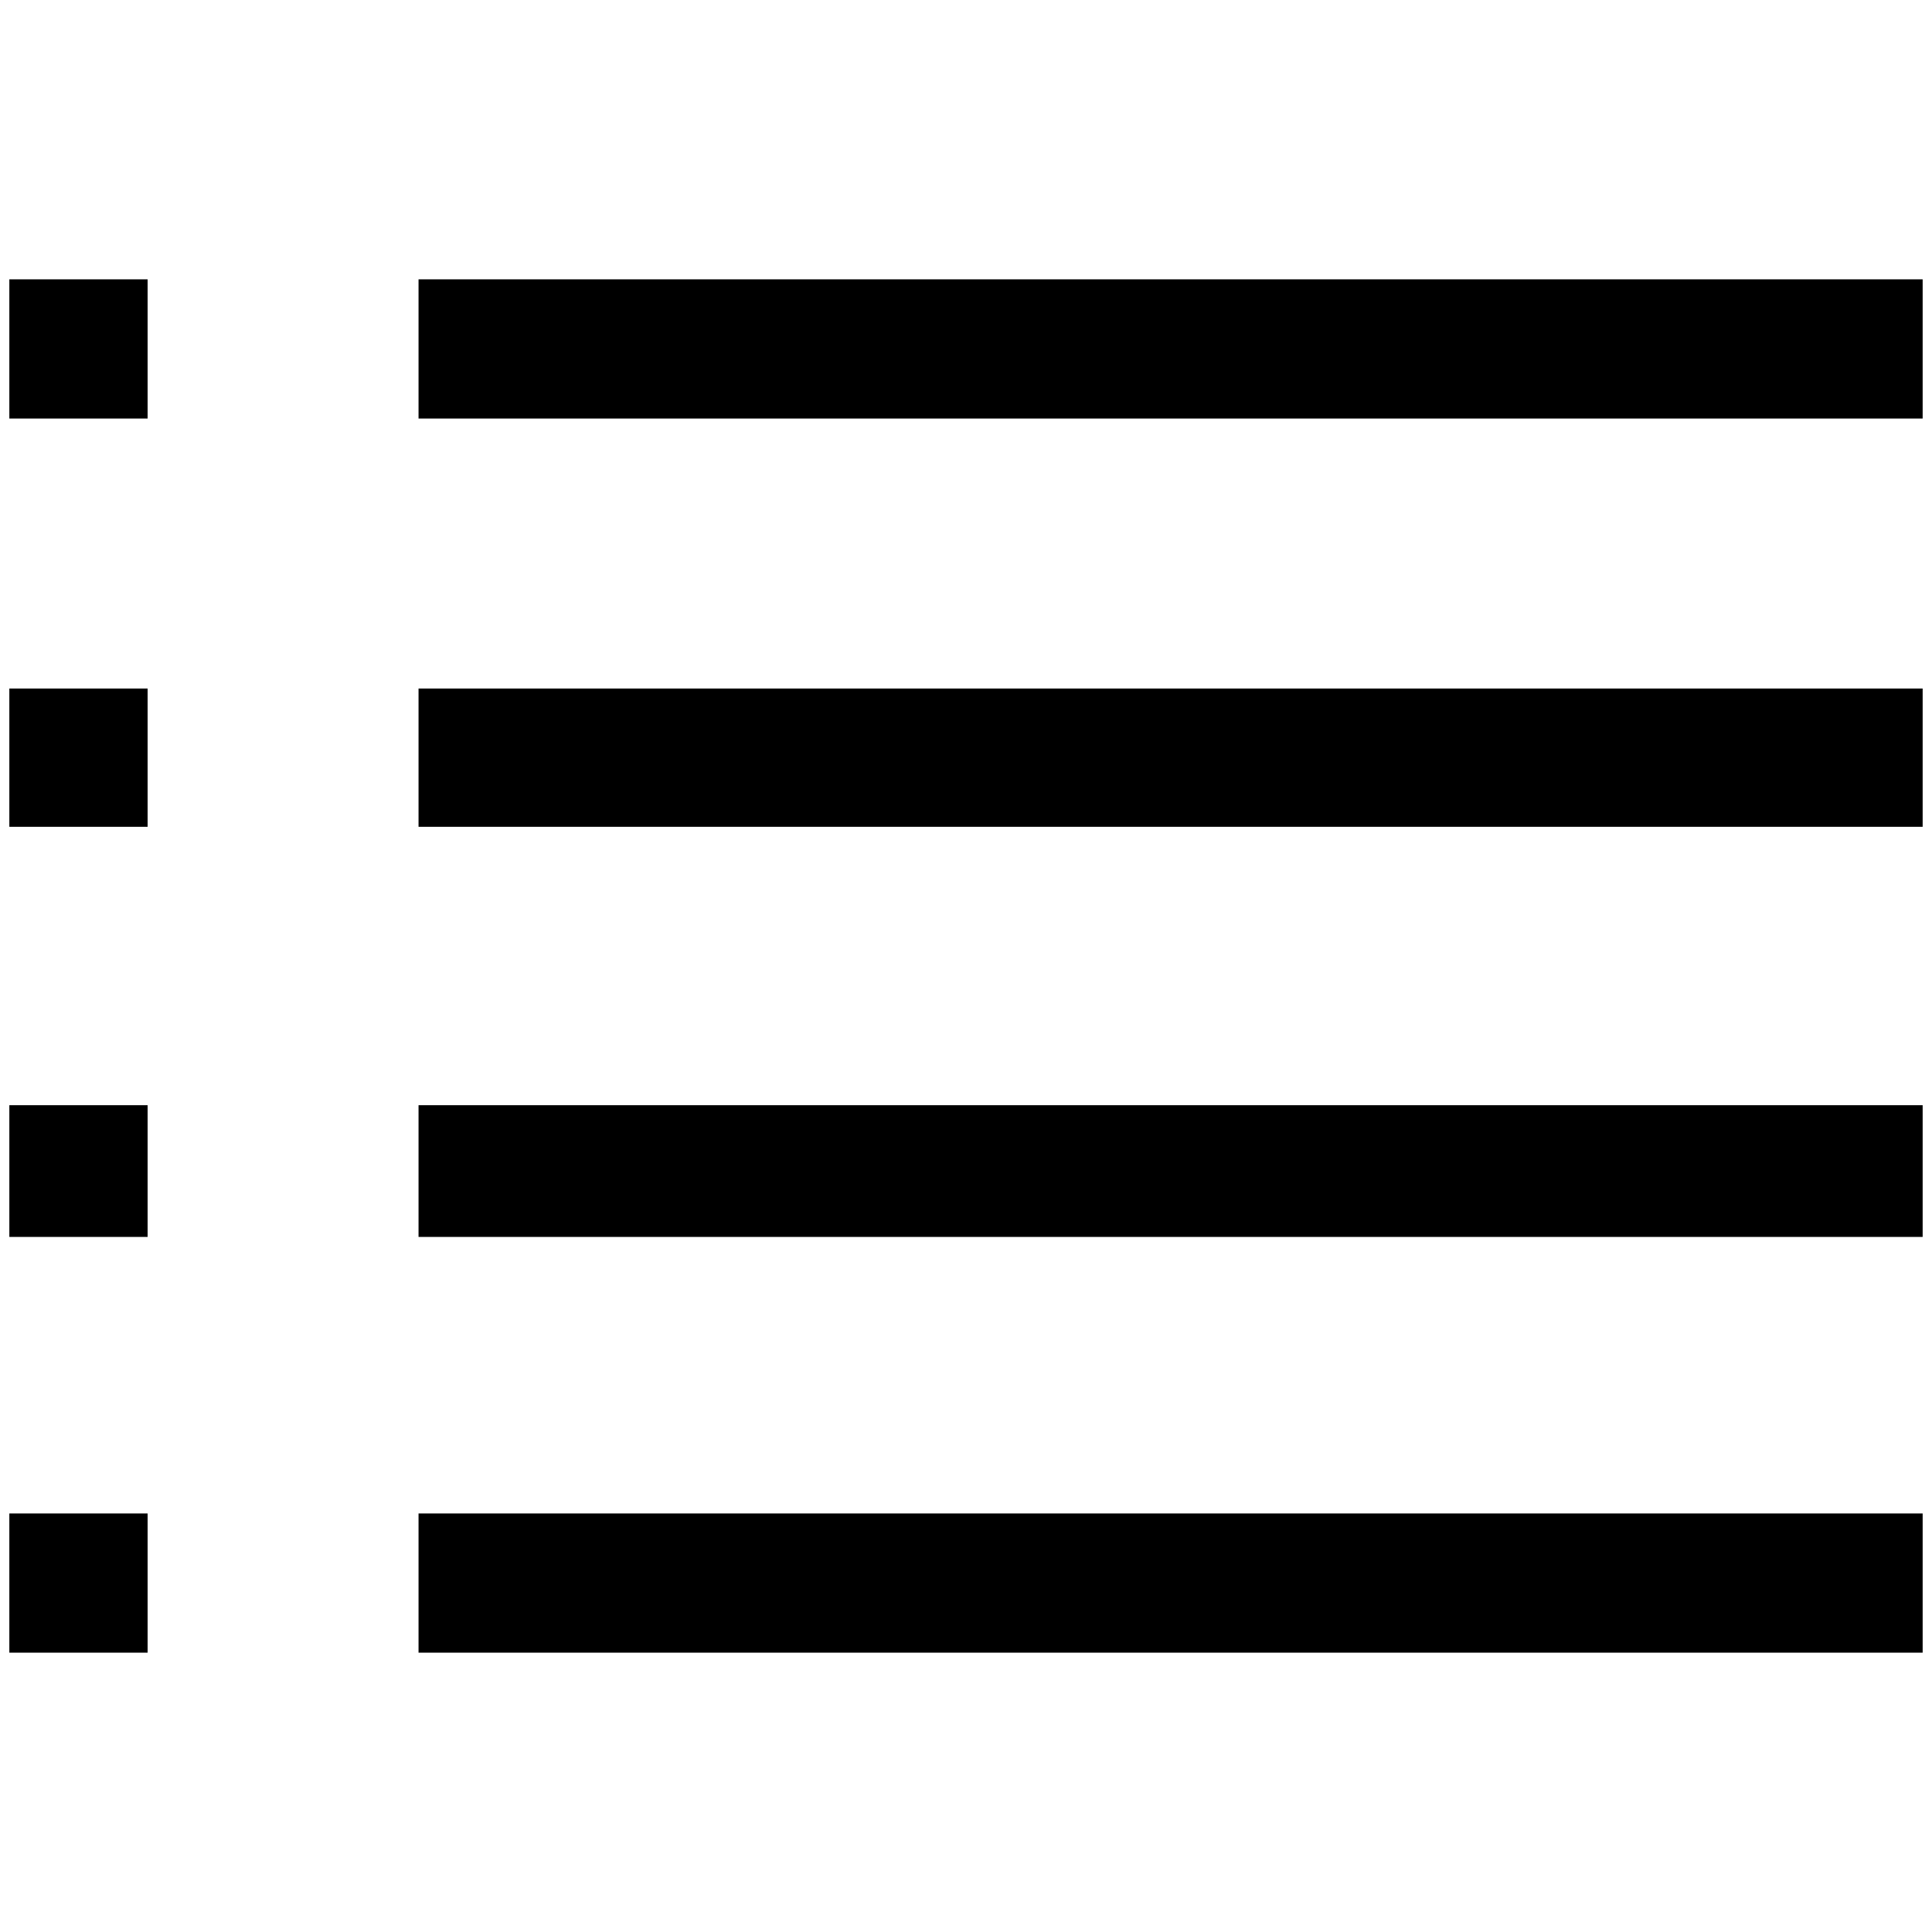 <?xml version="1.0" standalone="no"?>
<!DOCTYPE svg PUBLIC "-//W3C//DTD SVG 1.1//EN" "http://www.w3.org/Graphics/SVG/1.1/DTD/svg11.dtd" >
<svg xmlns="http://www.w3.org/2000/svg" xmlns:xlink="http://www.w3.org/1999/xlink" version="1.1" width="2048" height="2048" viewBox="-10 0 2068 2048">
   <path fill="currentColor"
d="M148 289h-148v149h148v-149zM148 727h-148v148h148v-148zM0 1173h148v141h-148v-141zM148 1610h-148v149h148v-149zM438 289h1610v149h-1610v-149zM2048 727h-1610v148h1610v-148zM438 1173h1610v141h-1610v-141zM2048 1610h-1610v149h1610v-149z" />
</svg>
